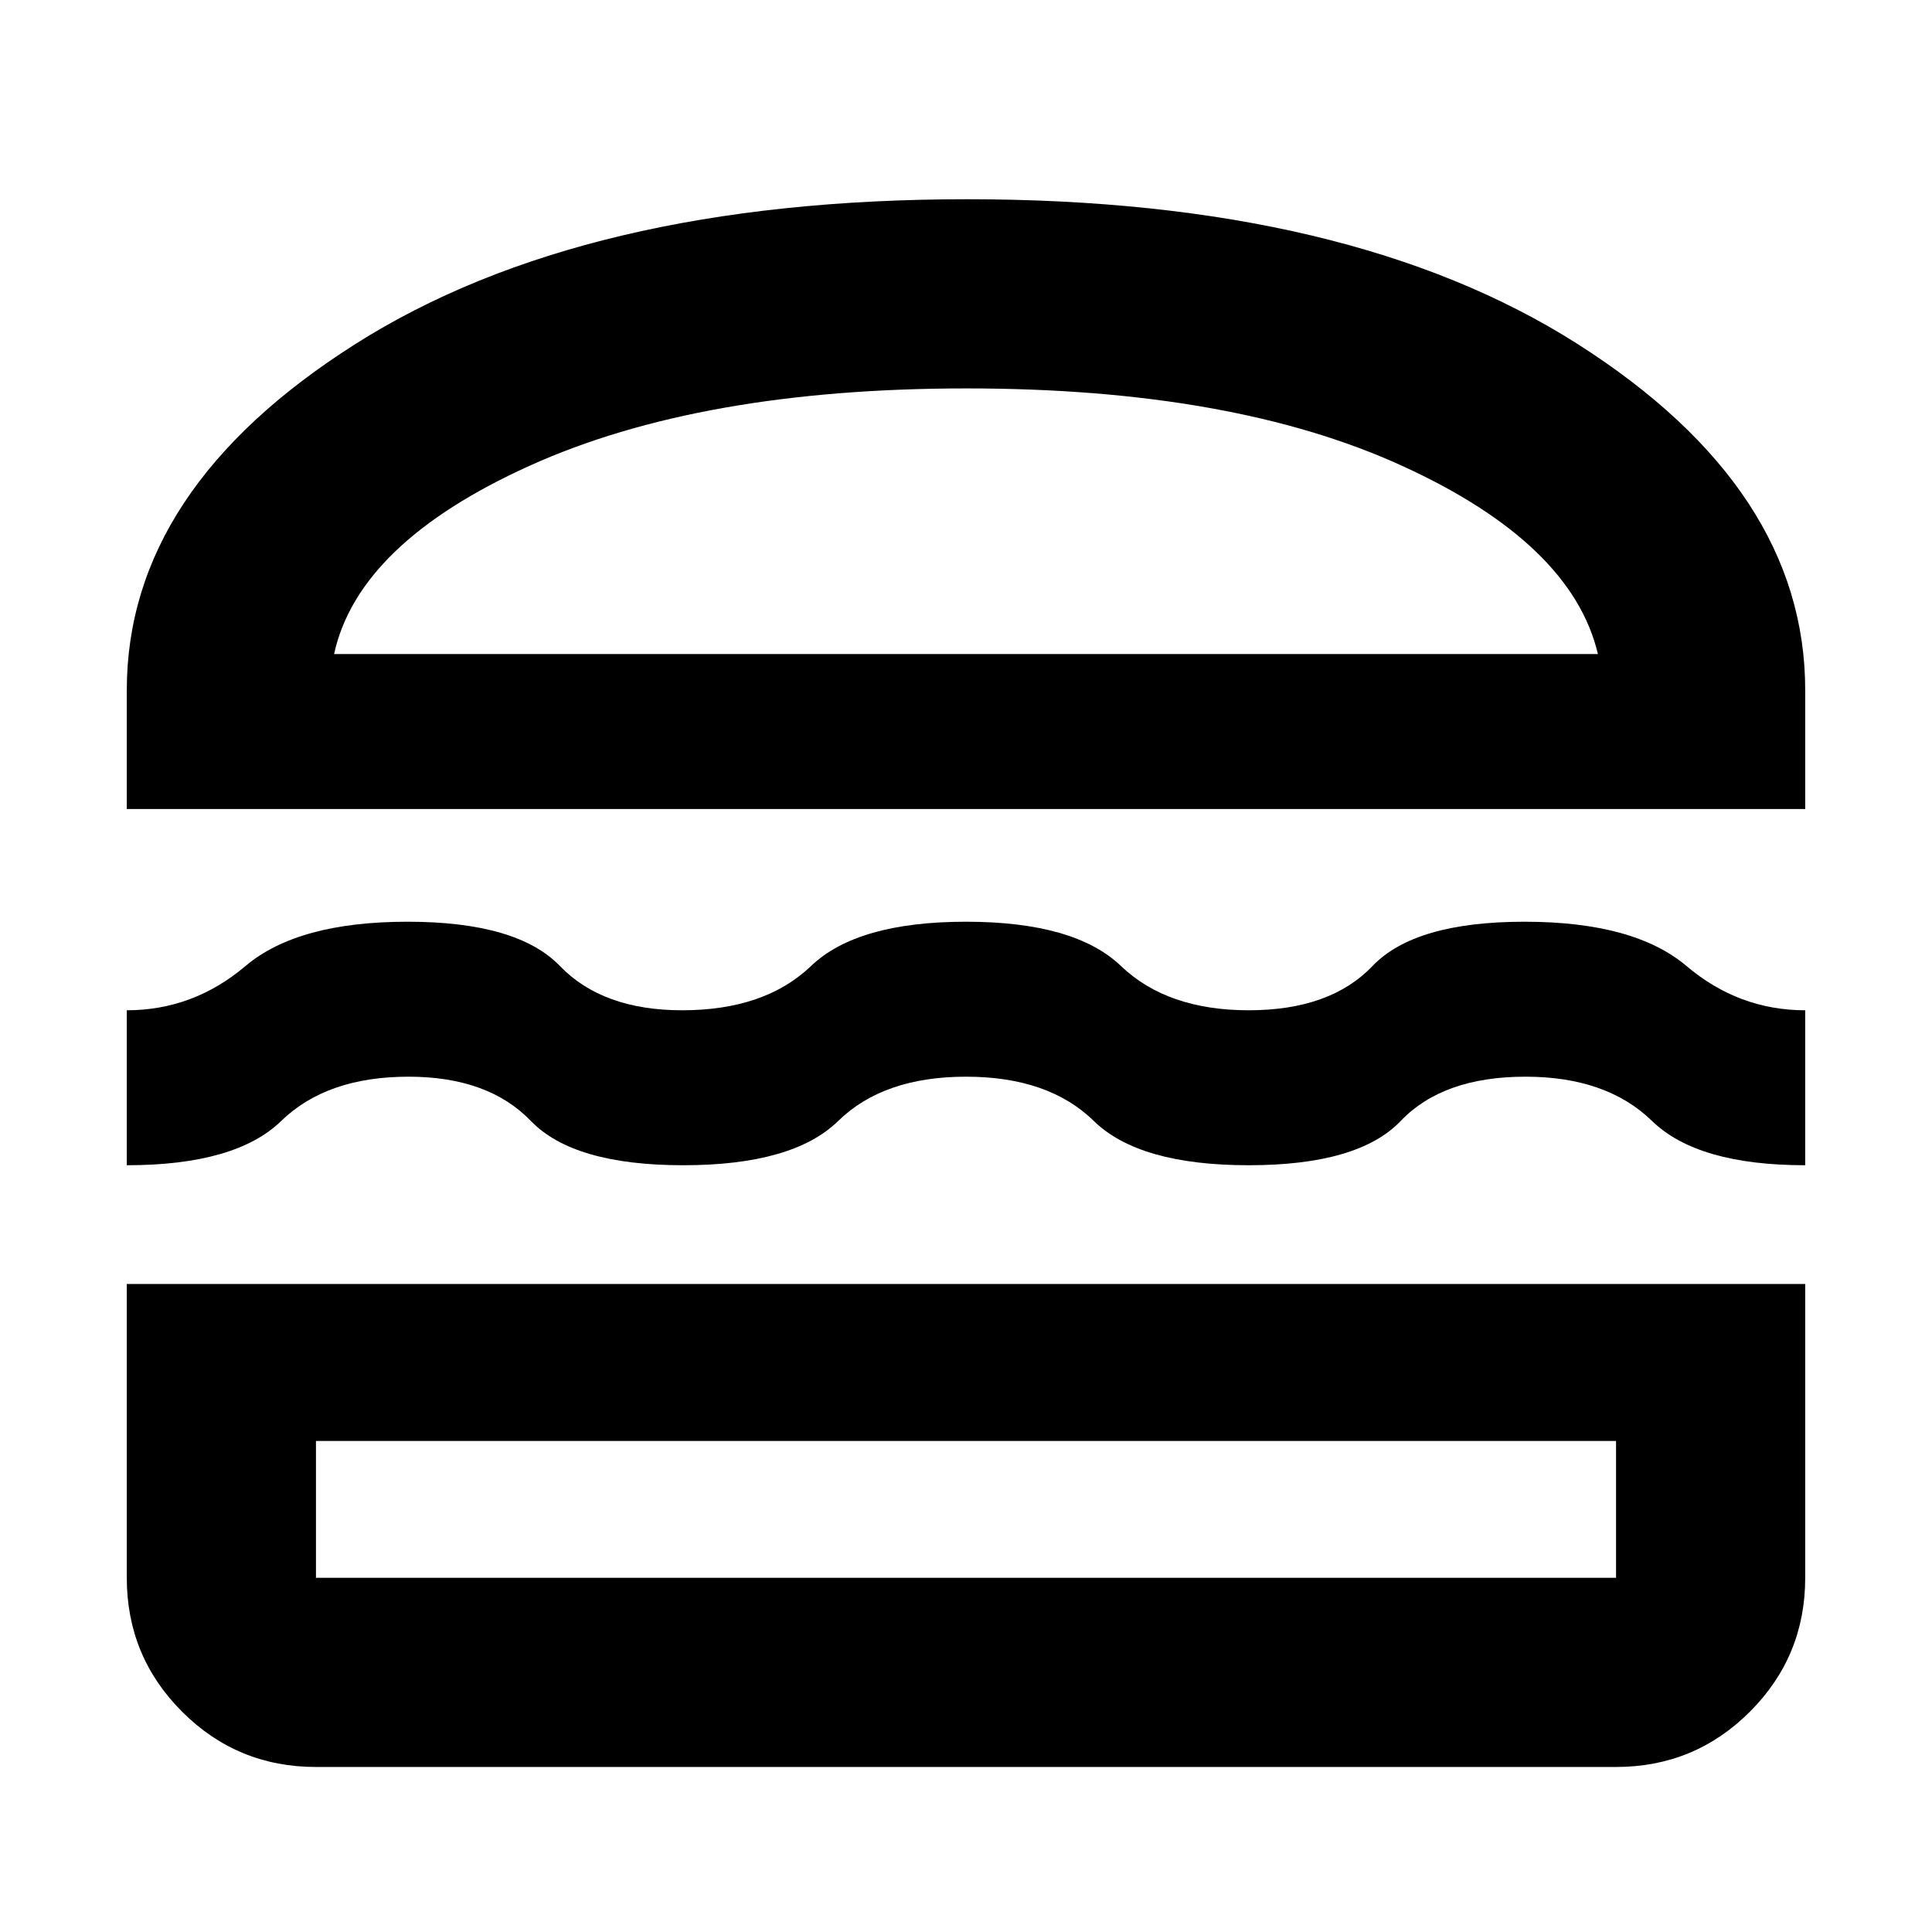 <svg xmlns="http://www.w3.org/2000/svg" width="48" height="48" viewBox="0 -960 960 960"><path d="M63-558v-59q0-100 113.5-172t304-72Q671-861 784-789t113 172v59H63Zm103-77h628q-13-55-97.219-93.5-84.22-38.5-216.5-38.5Q348-767 263-728.5T166-635ZM63-381v-77q33 0 59-22t80.5-22q54.5 0 75.711 22 21.21 22 60.789 22 41 0 64-22t77-22q54 0 77 22t63.5 22q40.5 0 61.5-22t75.5-22q54.5 0 80.5 22t59 22v77q-53.51 0-76.122-22-22.613-22-62.878-22-41 0-62 22t-75.5 22q-54.5 0-77-22T480-425q-41 0-63.5 22t-77 22q-54.5 0-75.711-22-21.21-22-60.789-22-40.633 0-63.276 22Q117.082-381 63-381Zm94 299q-39.05 0-66.525-27.475Q63-136.95 63-176v-146h834v146q0 39.05-27.475 66.525Q842.05-82 803-82H157Zm0-94h646v-68H157v68Zm0-68h646-646Zm9-391h628-628Z"/></svg>